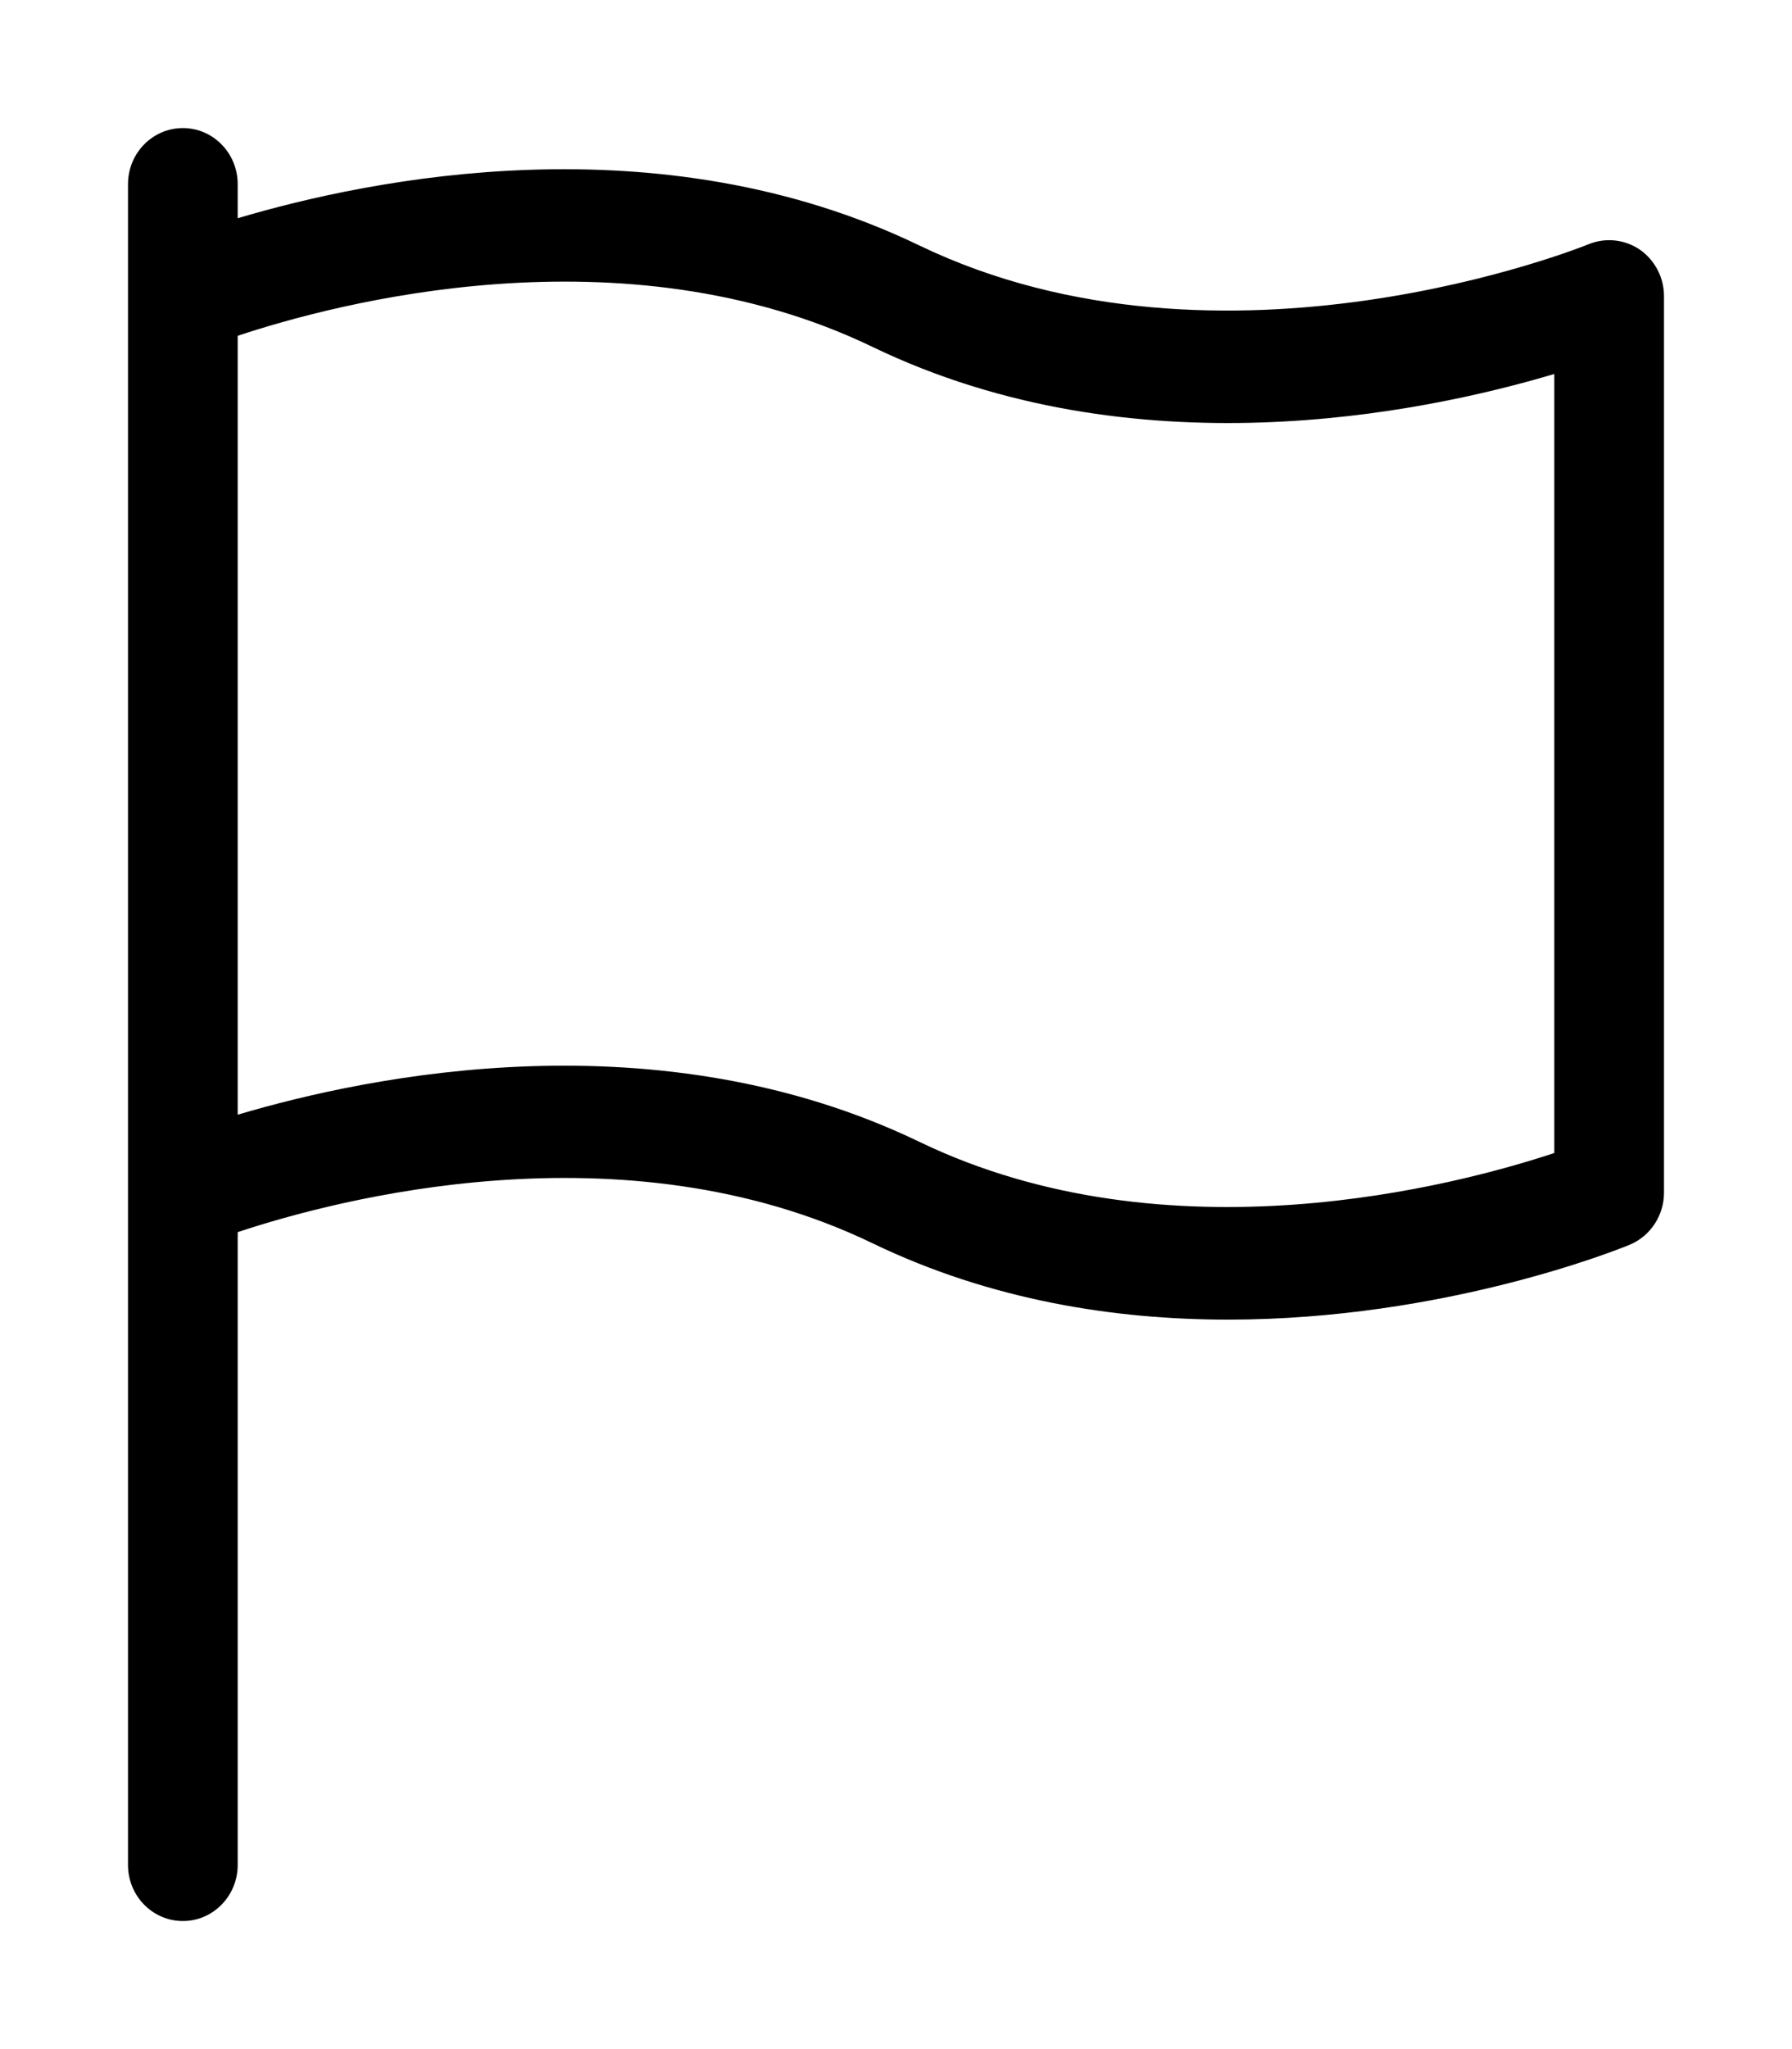 <svg width="14" height="16" viewBox="0 0 14 16" xmlns="http://www.w3.org/2000/svg">
<path d="M12.811 1.949C12.693 1.869 12.543 1.853 12.411 1.907C12.382 1.919 9.558 3.06 7.183 1.917C5.145 0.934 2.9 1.394 1.857 1.704V1.438C1.857 1.196 1.665 1 1.429 1C1.192 1 1 1.196 1 1.438V14.562C1 14.804 1.192 15 1.429 15C1.665 15 1.857 14.804 1.857 14.562V9.621C2.617 9.368 4.867 8.767 6.817 9.708C7.744 10.155 8.713 10.304 9.594 10.304C11.287 10.304 12.648 9.754 12.733 9.719C12.894 9.651 13 9.491 13 9.312V2.312C13 2.167 12.929 2.032 12.811 1.949ZM12.143 9.003C11.379 9.256 9.129 9.854 7.183 8.916C5.145 7.934 2.9 8.394 1.857 8.704V2.622C2.617 2.369 4.867 1.768 6.817 2.709C8.853 3.69 11.1 3.231 12.143 2.92V9.003Z" stroke-width="1.2"/>
</svg>
